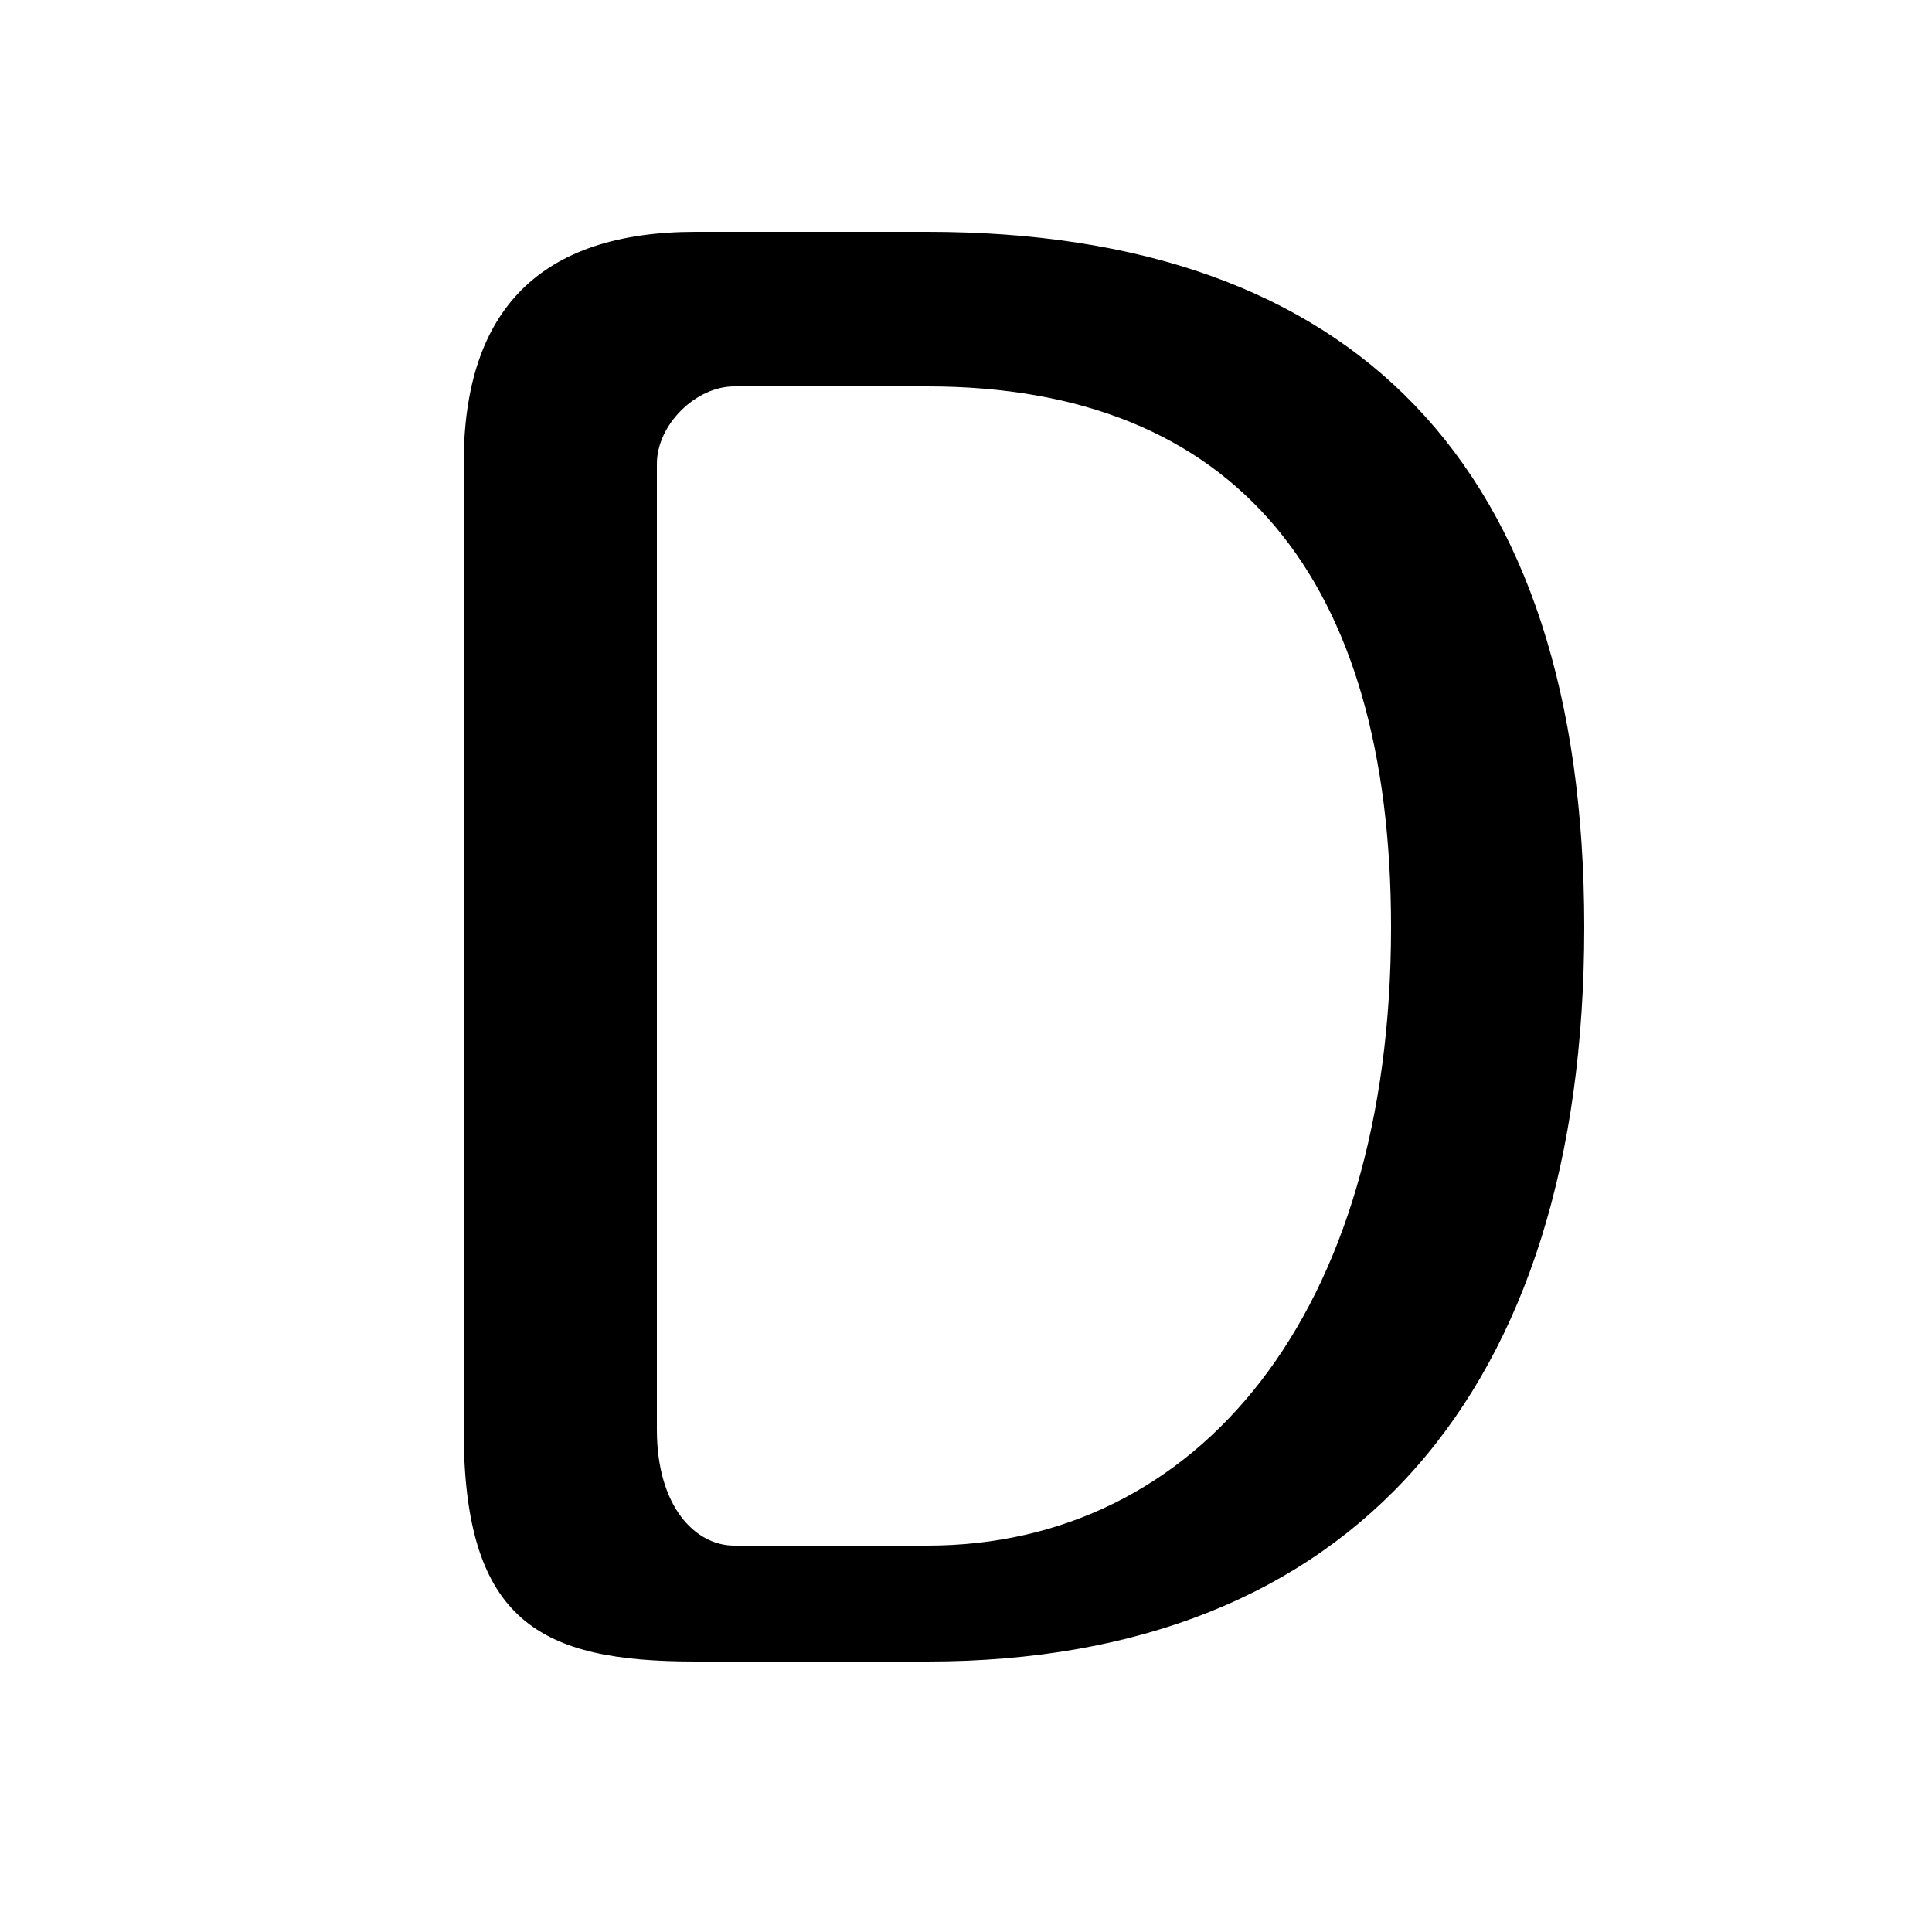 <svg xmlns="http://www.w3.org/2000/svg" viewBox="0 -44.0 50.0 50.0">
    <rect x="0" y="-44.0" width="50.0" height="50.0" fill="#808080" stroke="none"/>
    <g transform="scale(1, -1)">
        <!-- ボディの枠 -->
        <rect x="0" y="-6.0" width="50.0" height="50.0"
            stroke="white" fill="white"/>
        <!-- グリフ座標系の原点 -->
        <circle cx="0" cy="0" r="5" fill="white"/>
        <!-- グリフのアウトライン -->
        <g style="fill:black;stroke:#000000;stroke-width:0;stroke-linecap:round;stroke-linejoin:round;">
        <path d="M 18.0 38.0 C 14.0 38.0 12.0 36.0 12.0 32.0 L 12.0 7.0 C 12.0 2.0 14.0 1.0 18.0 1.0 L 24.0 1.0 C 35.0 1.0 41.0 8.0 41.0 20.0 C 41.0 32.0 35.0 38.0 24.0 38.0 Z M 24.0 34.0 C 32.0 34.0 36.0 29.0 36.0 20.0 C 36.0 10.0 31.0 4.0 24.0 4.0 L 19.0 4.0 C 18.0 4.0 17.0 5.0 17.0 7.0 L 17.0 32.0 C 17.0 33.0 18.0 34.0 19.0 34.0 Z"/>
    </g>
    </g>
</svg>
